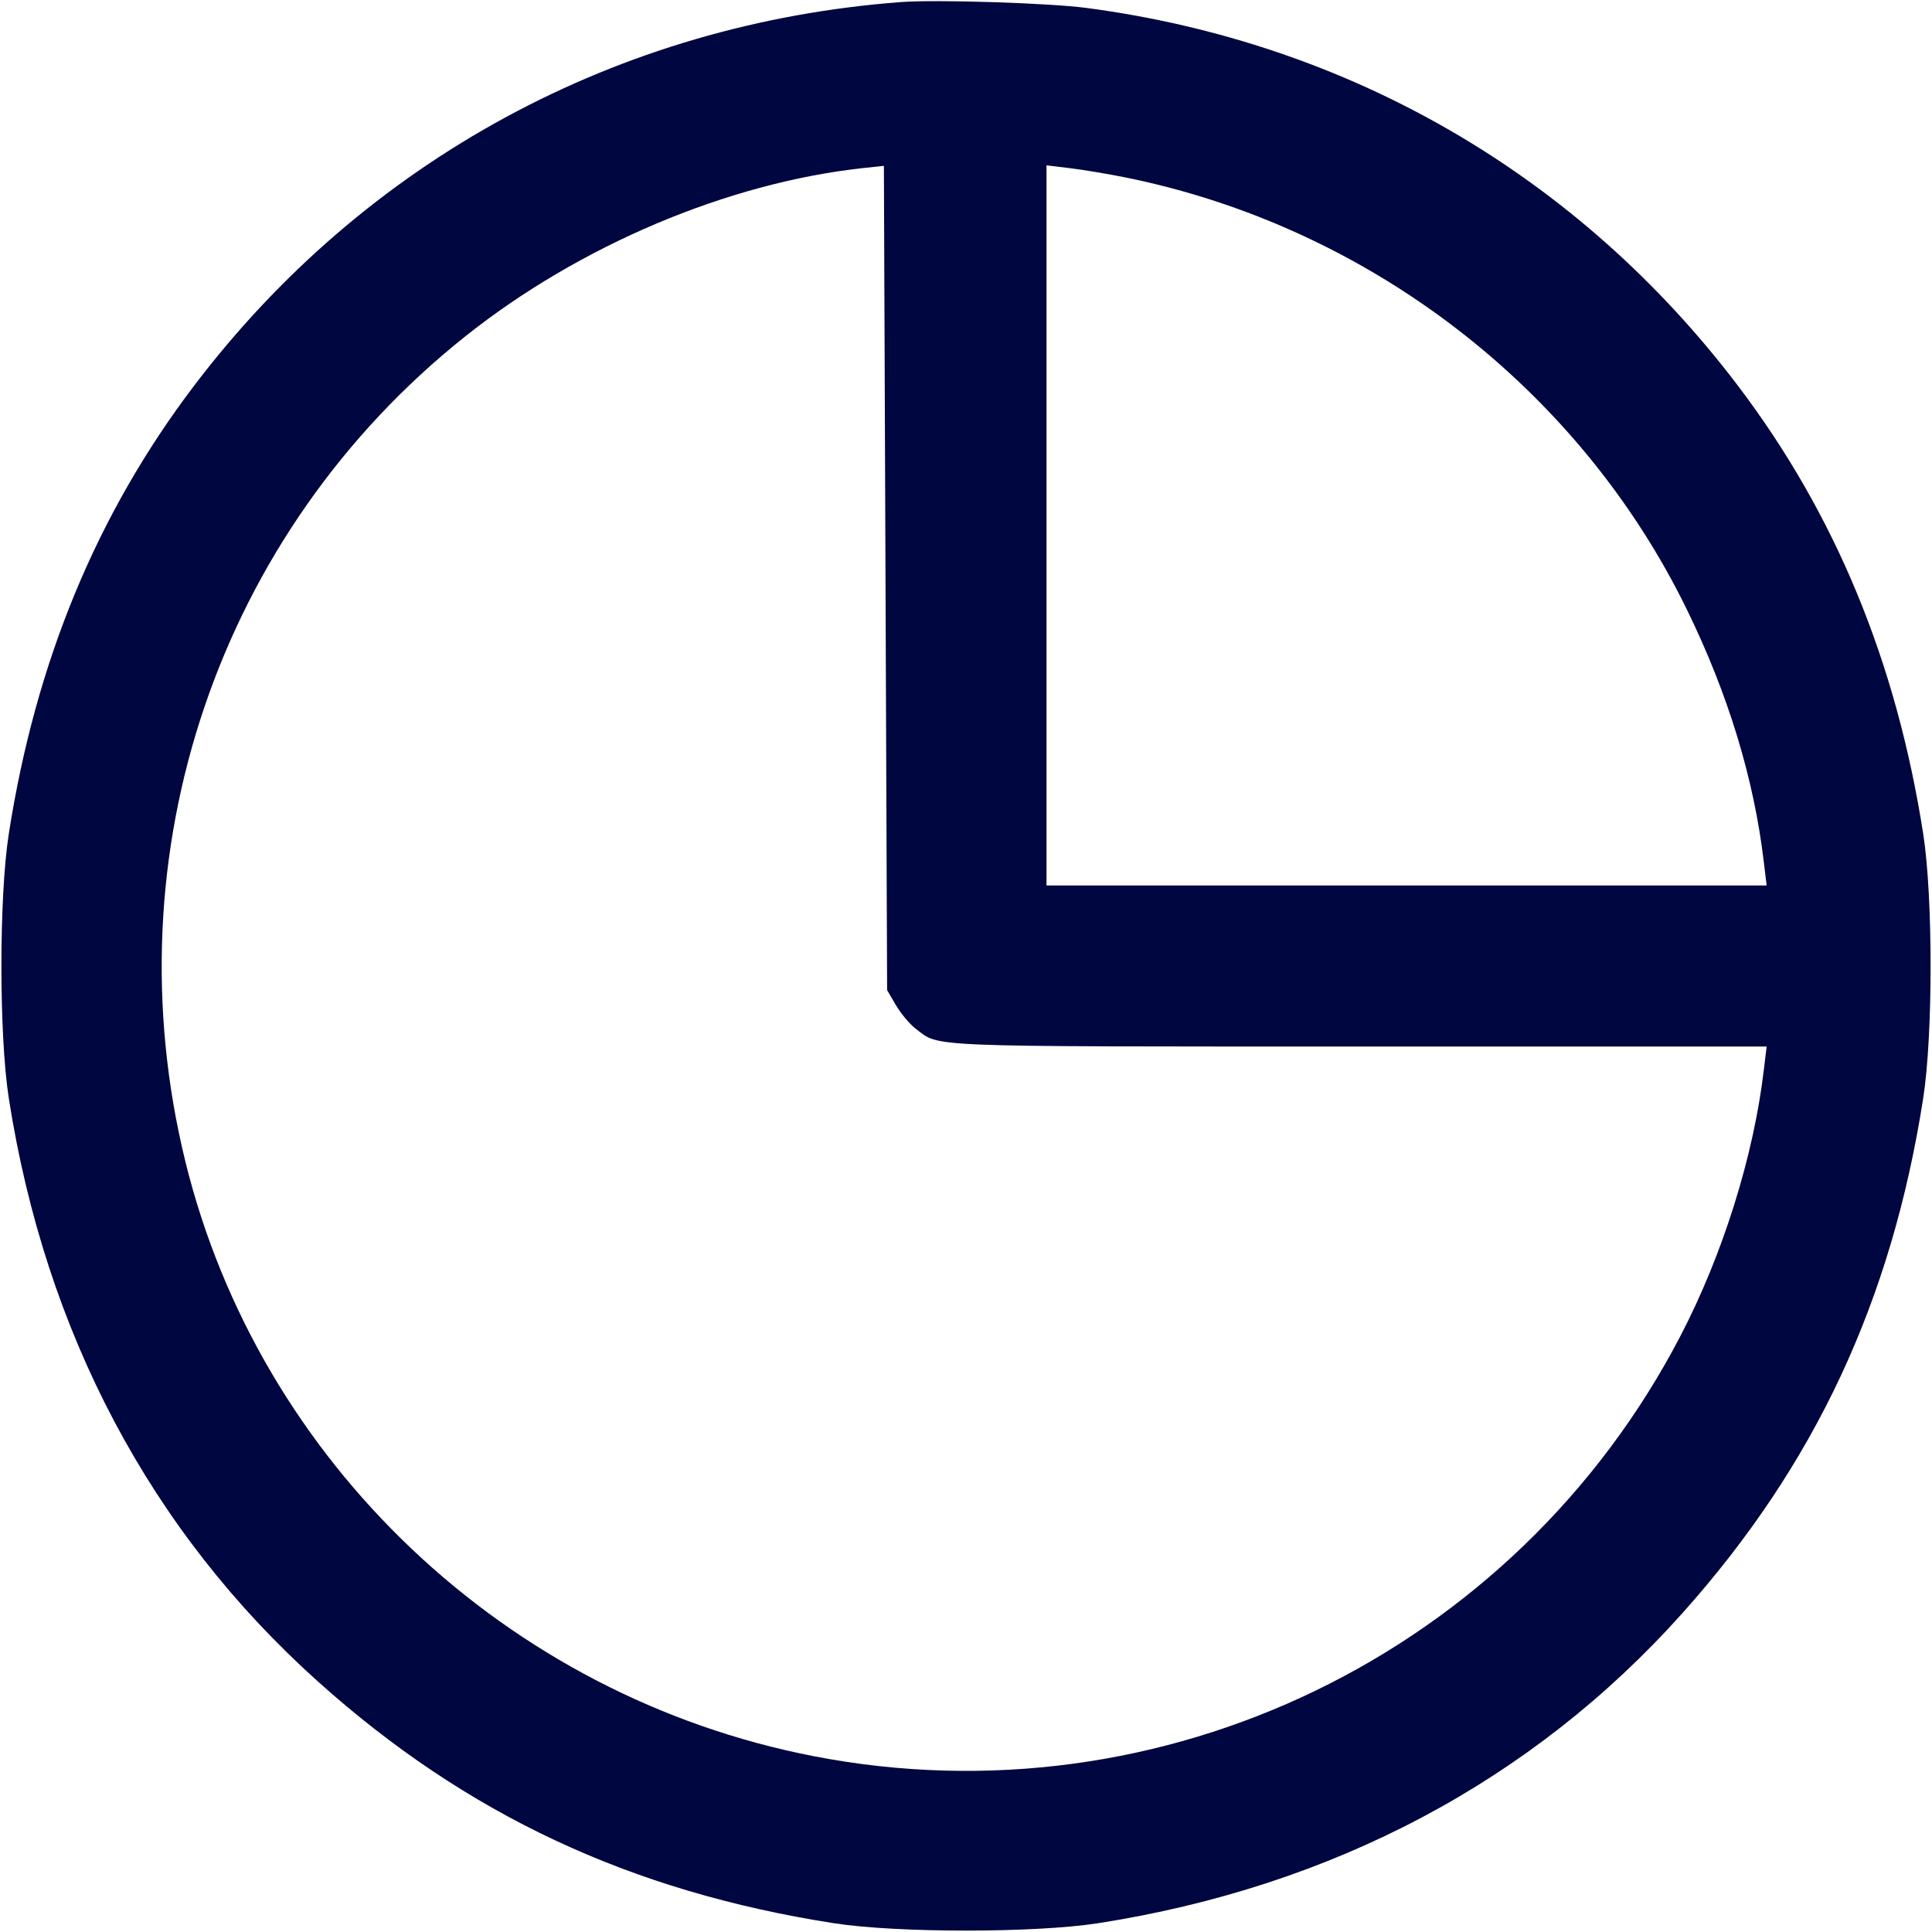 <svg xmlns="http://www.w3.org/2000/svg" width="24" height="24" fill="currentColor" class="mmi mmi-piechart-quarter" viewBox="0 0 24 24"><path d="M11.200 0.025 C 7.677 0.288,4.535 1.992,2.410 4.793 C 1.201 6.386,0.442 8.222,0.109 10.359 C -0.013 11.143,-0.013 12.857,0.109 13.641 C 0.563 16.554,1.872 19.025,3.948 20.887 C 5.791 22.541,7.832 23.497,10.359 23.891 C 11.143 24.013,12.857 24.013,13.641 23.891 C 16.557 23.436,19.036 22.122,20.896 20.043 C 22.545 18.200,23.498 16.163,23.891 13.641 C 24.013 12.857,24.013 11.143,23.891 10.359 C 23.557 8.220,22.799 6.386,21.588 4.790 C 19.607 2.179,16.767 0.532,13.500 0.099 C 13.032 0.037,11.640 -0.007,11.200 0.025 M11.131 12.489 C 11.192 12.592,11.301 12.723,11.374 12.778 C 11.680 13.011,11.400 13.000,16.898 13.000 L 21.946 13.000 21.911 13.290 C 21.784 14.365,21.400 15.588,20.873 16.600 C 18.820 20.538,14.440 22.659,10.103 21.815 C 6.292 21.073,3.221 18.165,2.303 14.430 C 1.363 10.600,2.714 6.617,5.783 4.176 C 7.199 3.050,9.037 2.272,10.720 2.088 L 10.980 2.060 11.000 7.180 L 11.020 12.300 11.131 12.489 M13.980 2.204 C 17.006 2.816,19.617 4.827,20.957 7.576 C 21.469 8.625,21.789 9.675,21.911 10.710 L 21.946 11.000 17.473 11.000 L 13.000 11.000 13.000 6.527 L 13.000 2.054 13.290 2.089 C 13.450 2.108,13.760 2.160,13.980 2.204 " fill="#000640" stroke="none" fill-rule="evenodd"></path></svg>
